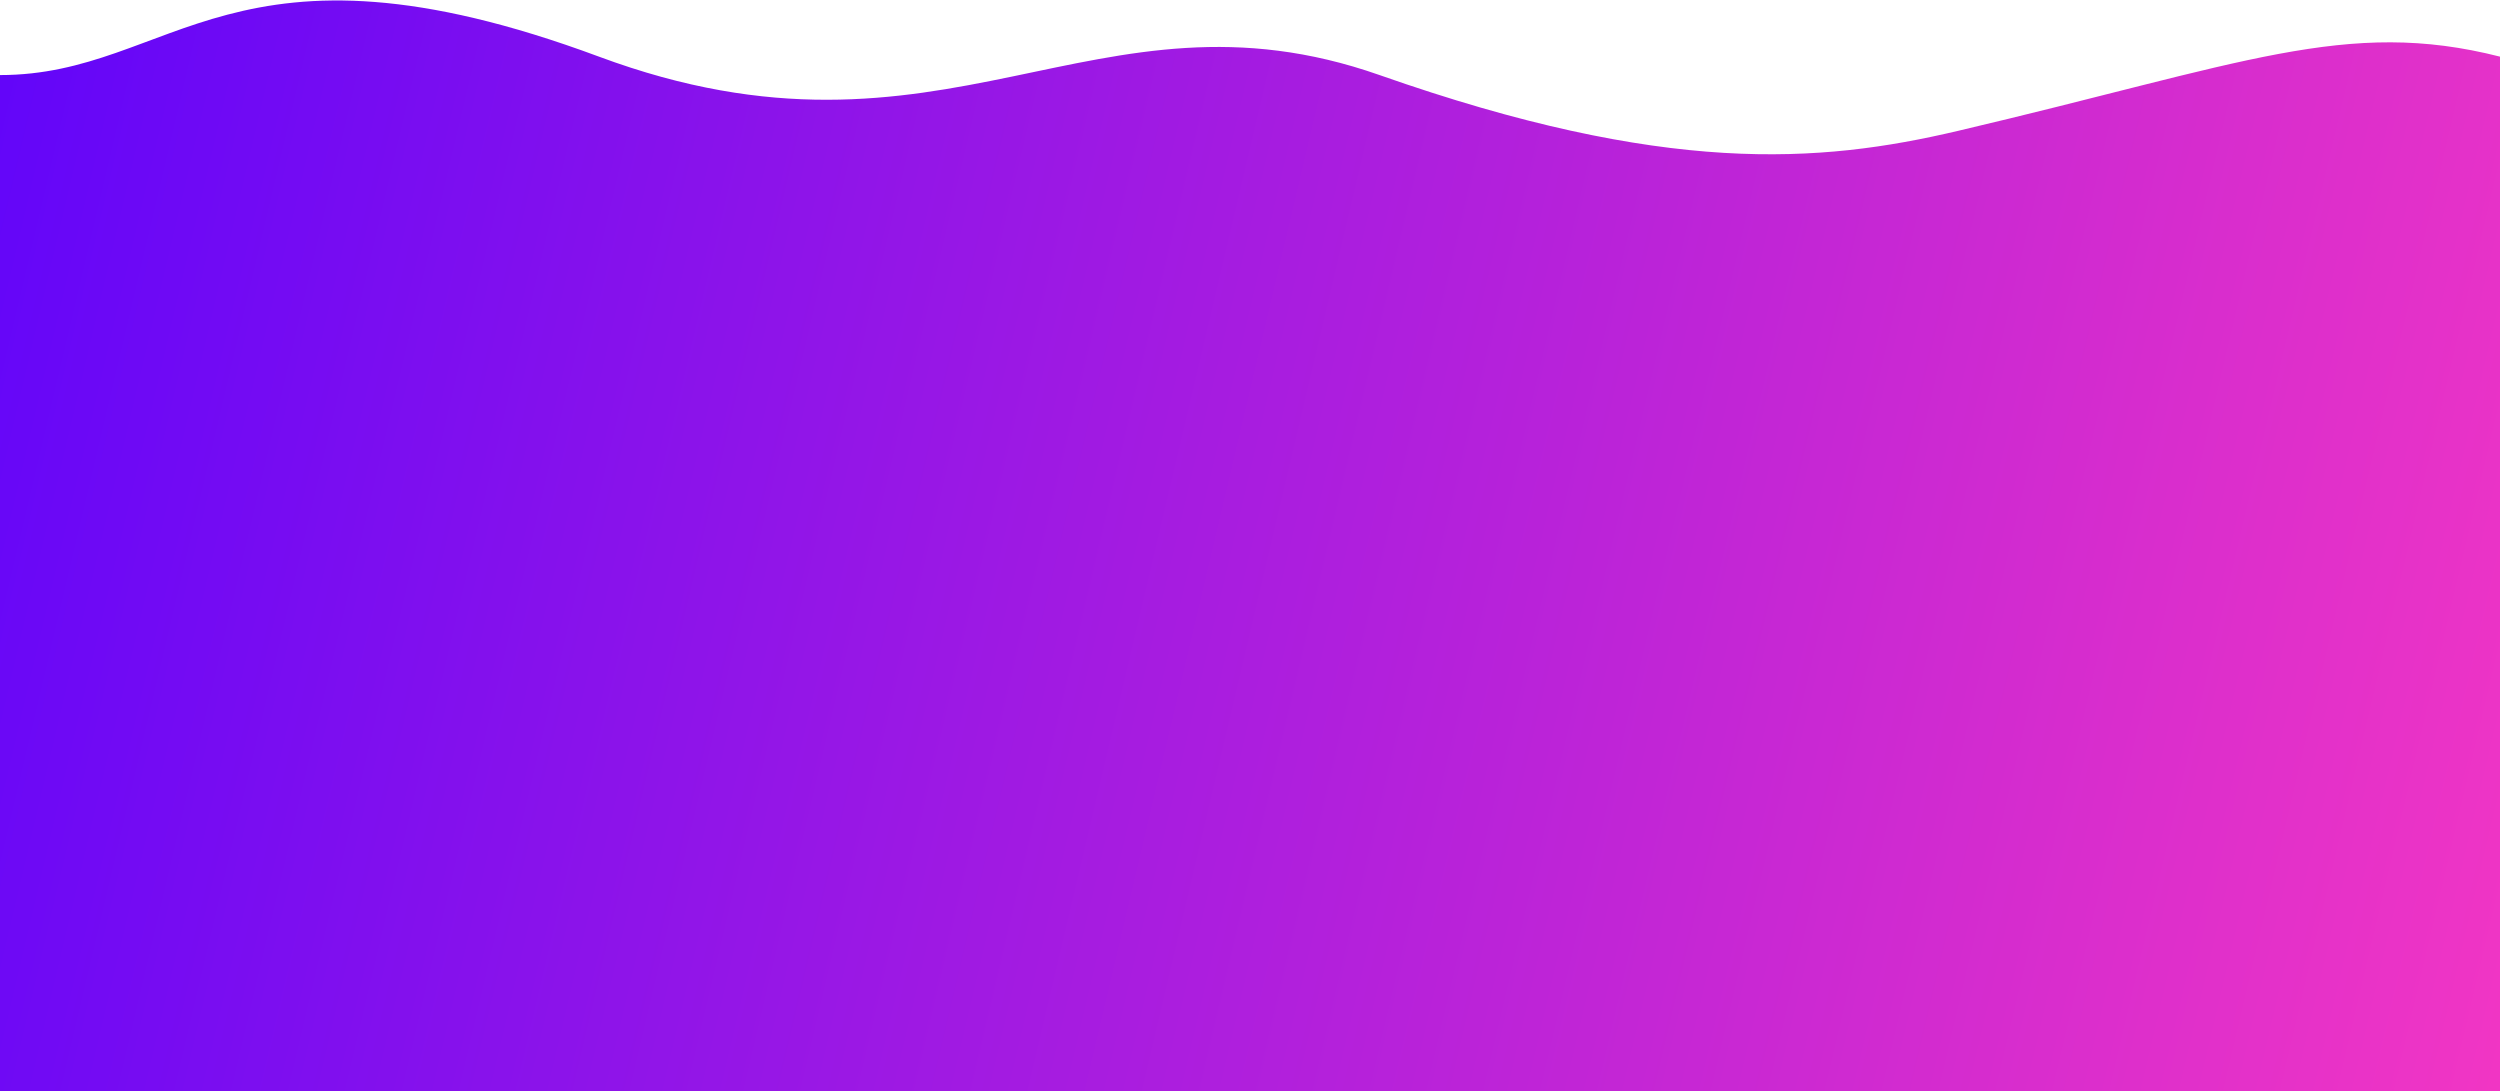 <svg width="100%" height="100%" preserveAspectRatio="none" viewBox="0 0 1920 838" fill="none" xmlns="http://www.w3.org/2000/svg">
<path id="Vector 4" d="M1920 838V43.5C1802 13.5 1723 49 1503.5 100.563C1396.99 125.583 1279 134.75 1059.5 57.651C840 -19.449 726.5 142.463 460 43.5C178 -61.219 134 57.651 0 57.651V838H1920Z" fill="url(#paint0_linear)"/>
<defs>
<linearGradient id="paint0_linear" x1="-79" y1="-575.833" x2="2280.85" y2="-18.614" gradientUnits="userSpaceOnUse">
<stop stop-color="#5300FF"/>
<stop offset="1" stop-color="#FC39C0"/>
</linearGradient>
</defs>
</svg>
